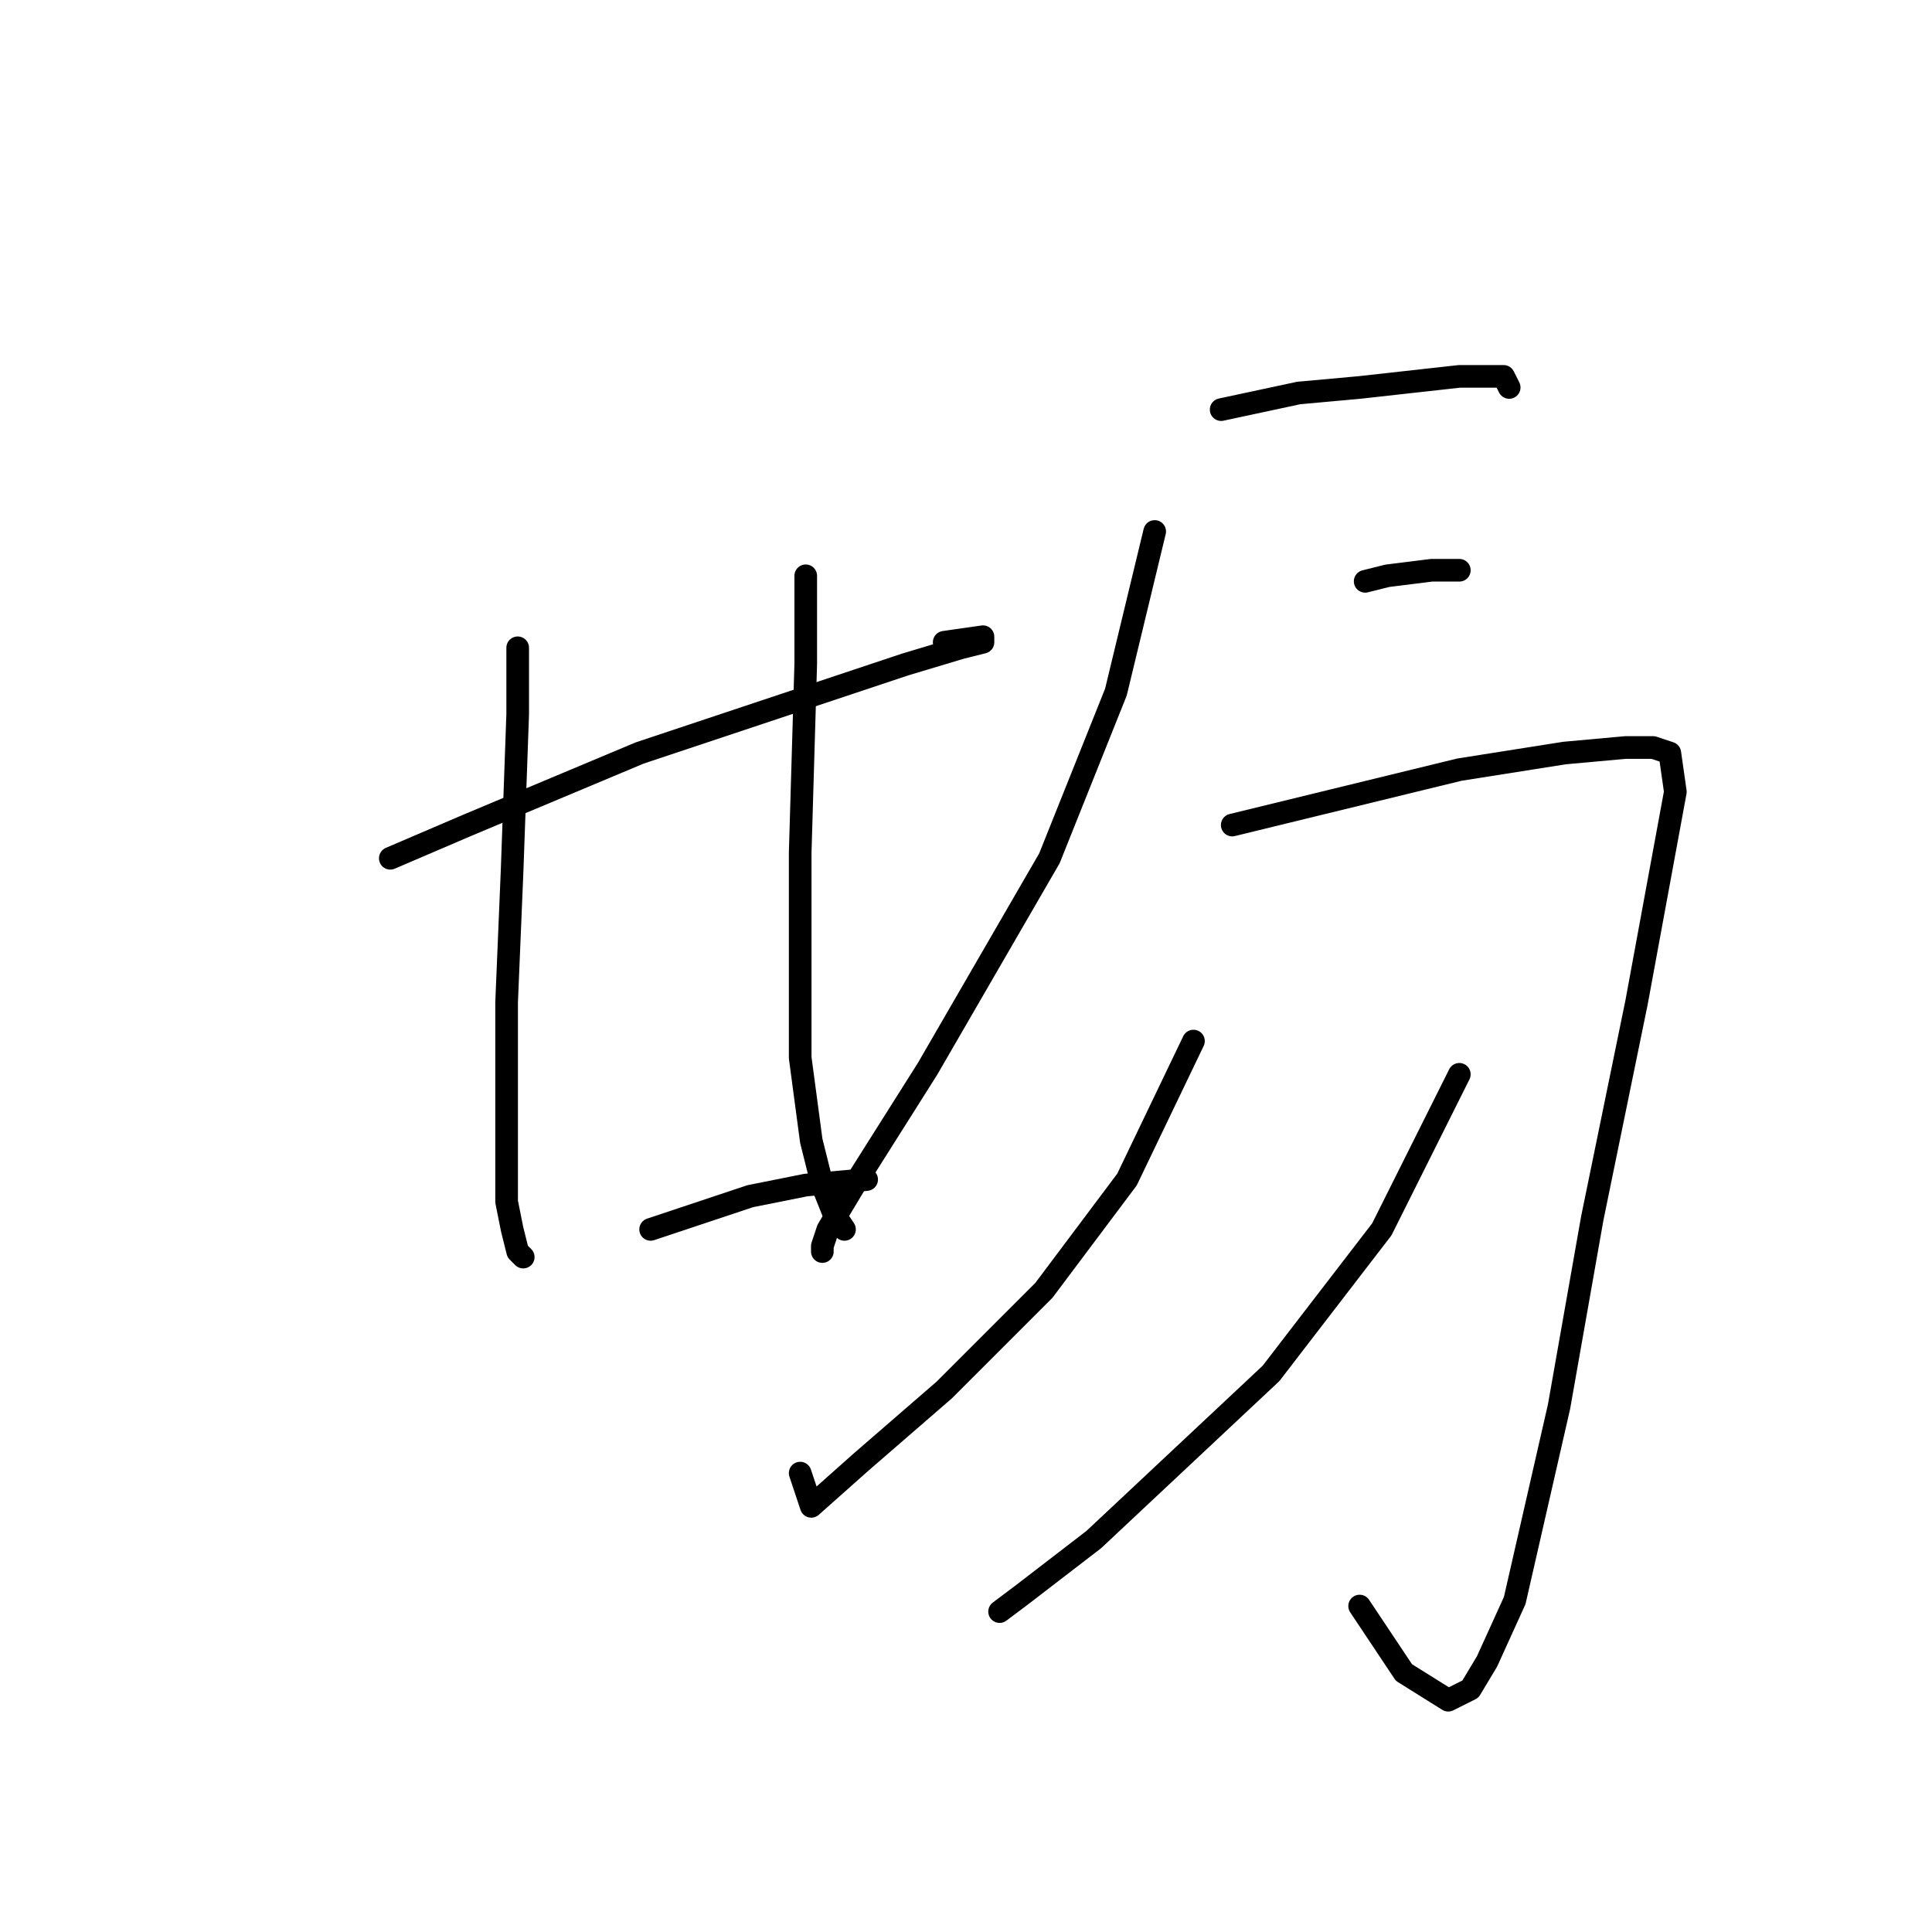 <?xml version="1.0" standalone="no"?>
    <svg width="256" height="256" xmlns="http://www.w3.org/2000/svg" version="1.1">
    <polyline stroke="black" stroke-width="3" stroke-linecap="round" fill="transparent" stroke-linejoin="round" points="51.716 113.726 61.992 109.323 84.744 99.781 104.561 93.176 119.974 88.038 127.313 85.836 130.249 85.102 130.249 84.368 125.111 85.102 125.111 85.102 " />
        <polyline stroke="black" stroke-width="3" stroke-linecap="round" fill="transparent" stroke-linejoin="round" points="68.597 85.836 68.597 94.644 67.863 115.194 67.129 132.809 67.129 151.892 67.129 159.231 67.863 162.901 68.597 165.837 69.331 166.571 69.331 166.571 " />
        <polyline stroke="black" stroke-width="3" stroke-linecap="round" fill="transparent" stroke-linejoin="round" points="106.763 76.295 106.763 88.038 106.029 112.993 106.029 140.149 107.497 151.158 108.964 157.03 110.432 160.699 111.9 162.901 111.9 162.901 " />
        <polyline stroke="black" stroke-width="3" stroke-linecap="round" fill="transparent" stroke-linejoin="round" points="86.212 162.901 99.423 158.498 106.763 157.03 114.836 156.296 114.836 156.296 " />
        <polyline stroke="black" stroke-width="3" stroke-linecap="round" fill="transparent" stroke-linejoin="round" points="161.809 54.276 172.084 52.075 180.158 51.341 193.369 49.873 197.039 49.873 199.24 49.873 199.974 51.341 199.974 51.341 " />
        <polyline stroke="black" stroke-width="3" stroke-linecap="round" fill="transparent" stroke-linejoin="round" points="180.892 77.029 183.828 76.295 189.699 75.561 193.369 75.561 193.369 75.561 " />
        <polyline stroke="black" stroke-width="3" stroke-linecap="round" fill="transparent" stroke-linejoin="round" points="153.002 70.423 147.864 91.708 139.056 113.726 122.91 141.617 114.102 155.562 109.698 162.901 108.964 165.103 108.964 165.837 108.964 165.837 " />
        <polyline stroke="black" stroke-width="3" stroke-linecap="round" fill="transparent" stroke-linejoin="round" points="163.277 109.323 193.369 101.983 207.314 99.781 215.387 99.047 219.057 99.047 221.259 99.781 221.993 104.919 216.855 132.809 210.984 161.433 206.58 186.388 200.708 212.076 197.039 220.149 194.837 223.819 191.901 225.287 186.029 221.617 180.158 212.81 180.158 212.81 " />
        <polyline stroke="black" stroke-width="3" stroke-linecap="round" fill="transparent" stroke-linejoin="round" points="158.139 137.947 149.332 156.296 138.323 170.975 125.111 184.186 114.102 193.727 107.497 199.599 106.029 195.195 106.029 195.195 " />
        <polyline stroke="black" stroke-width="3" stroke-linecap="round" fill="transparent" stroke-linejoin="round" points="193.369 142.351 183.094 162.901 168.415 181.984 144.928 204.003 135.387 211.342 132.451 213.544 132.451 213.544 " />
        </svg>